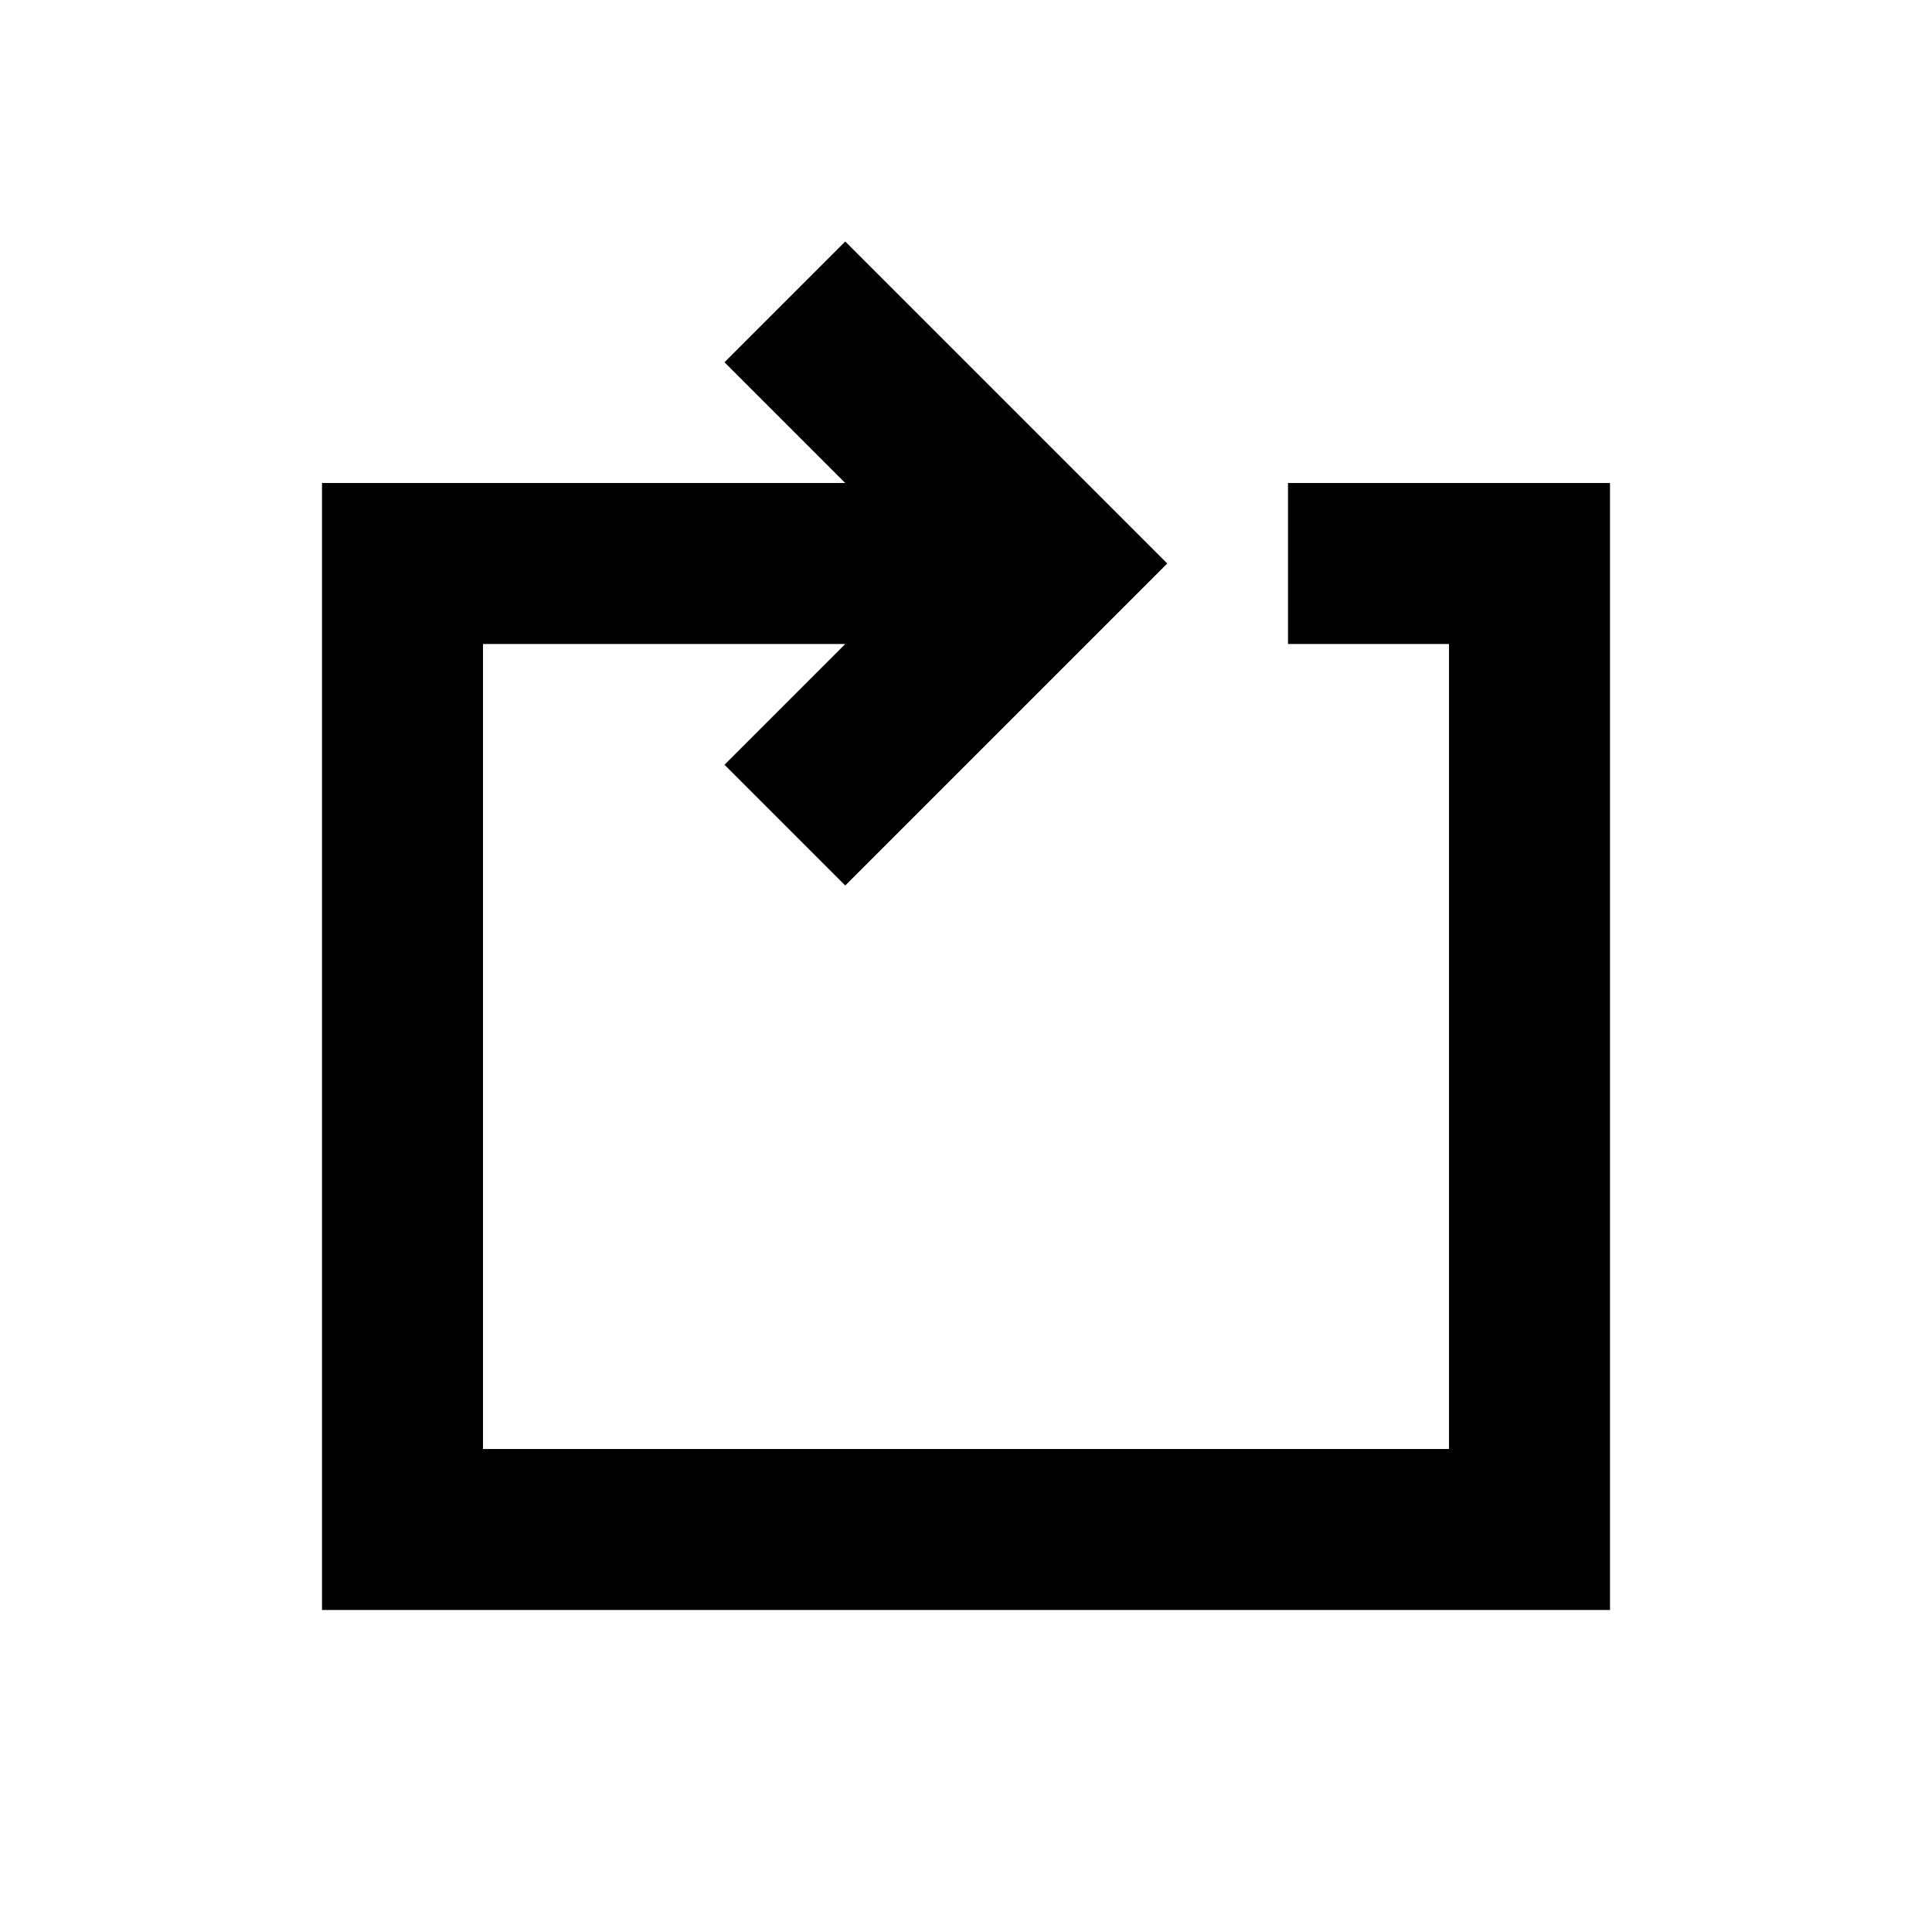 <svg width="24" height="24" viewBox="0 0 24 24" fill="none" xmlns="http://www.w3.org/2000/svg">
<path d="M9 4.5L10.5 3L14.5 7L10.5 11L9 9.5L10.5 8H6V18H18V8H16V6H20V18V20H6H4V6H10.5L9 4.5Z" fill="black"/>
</svg>
